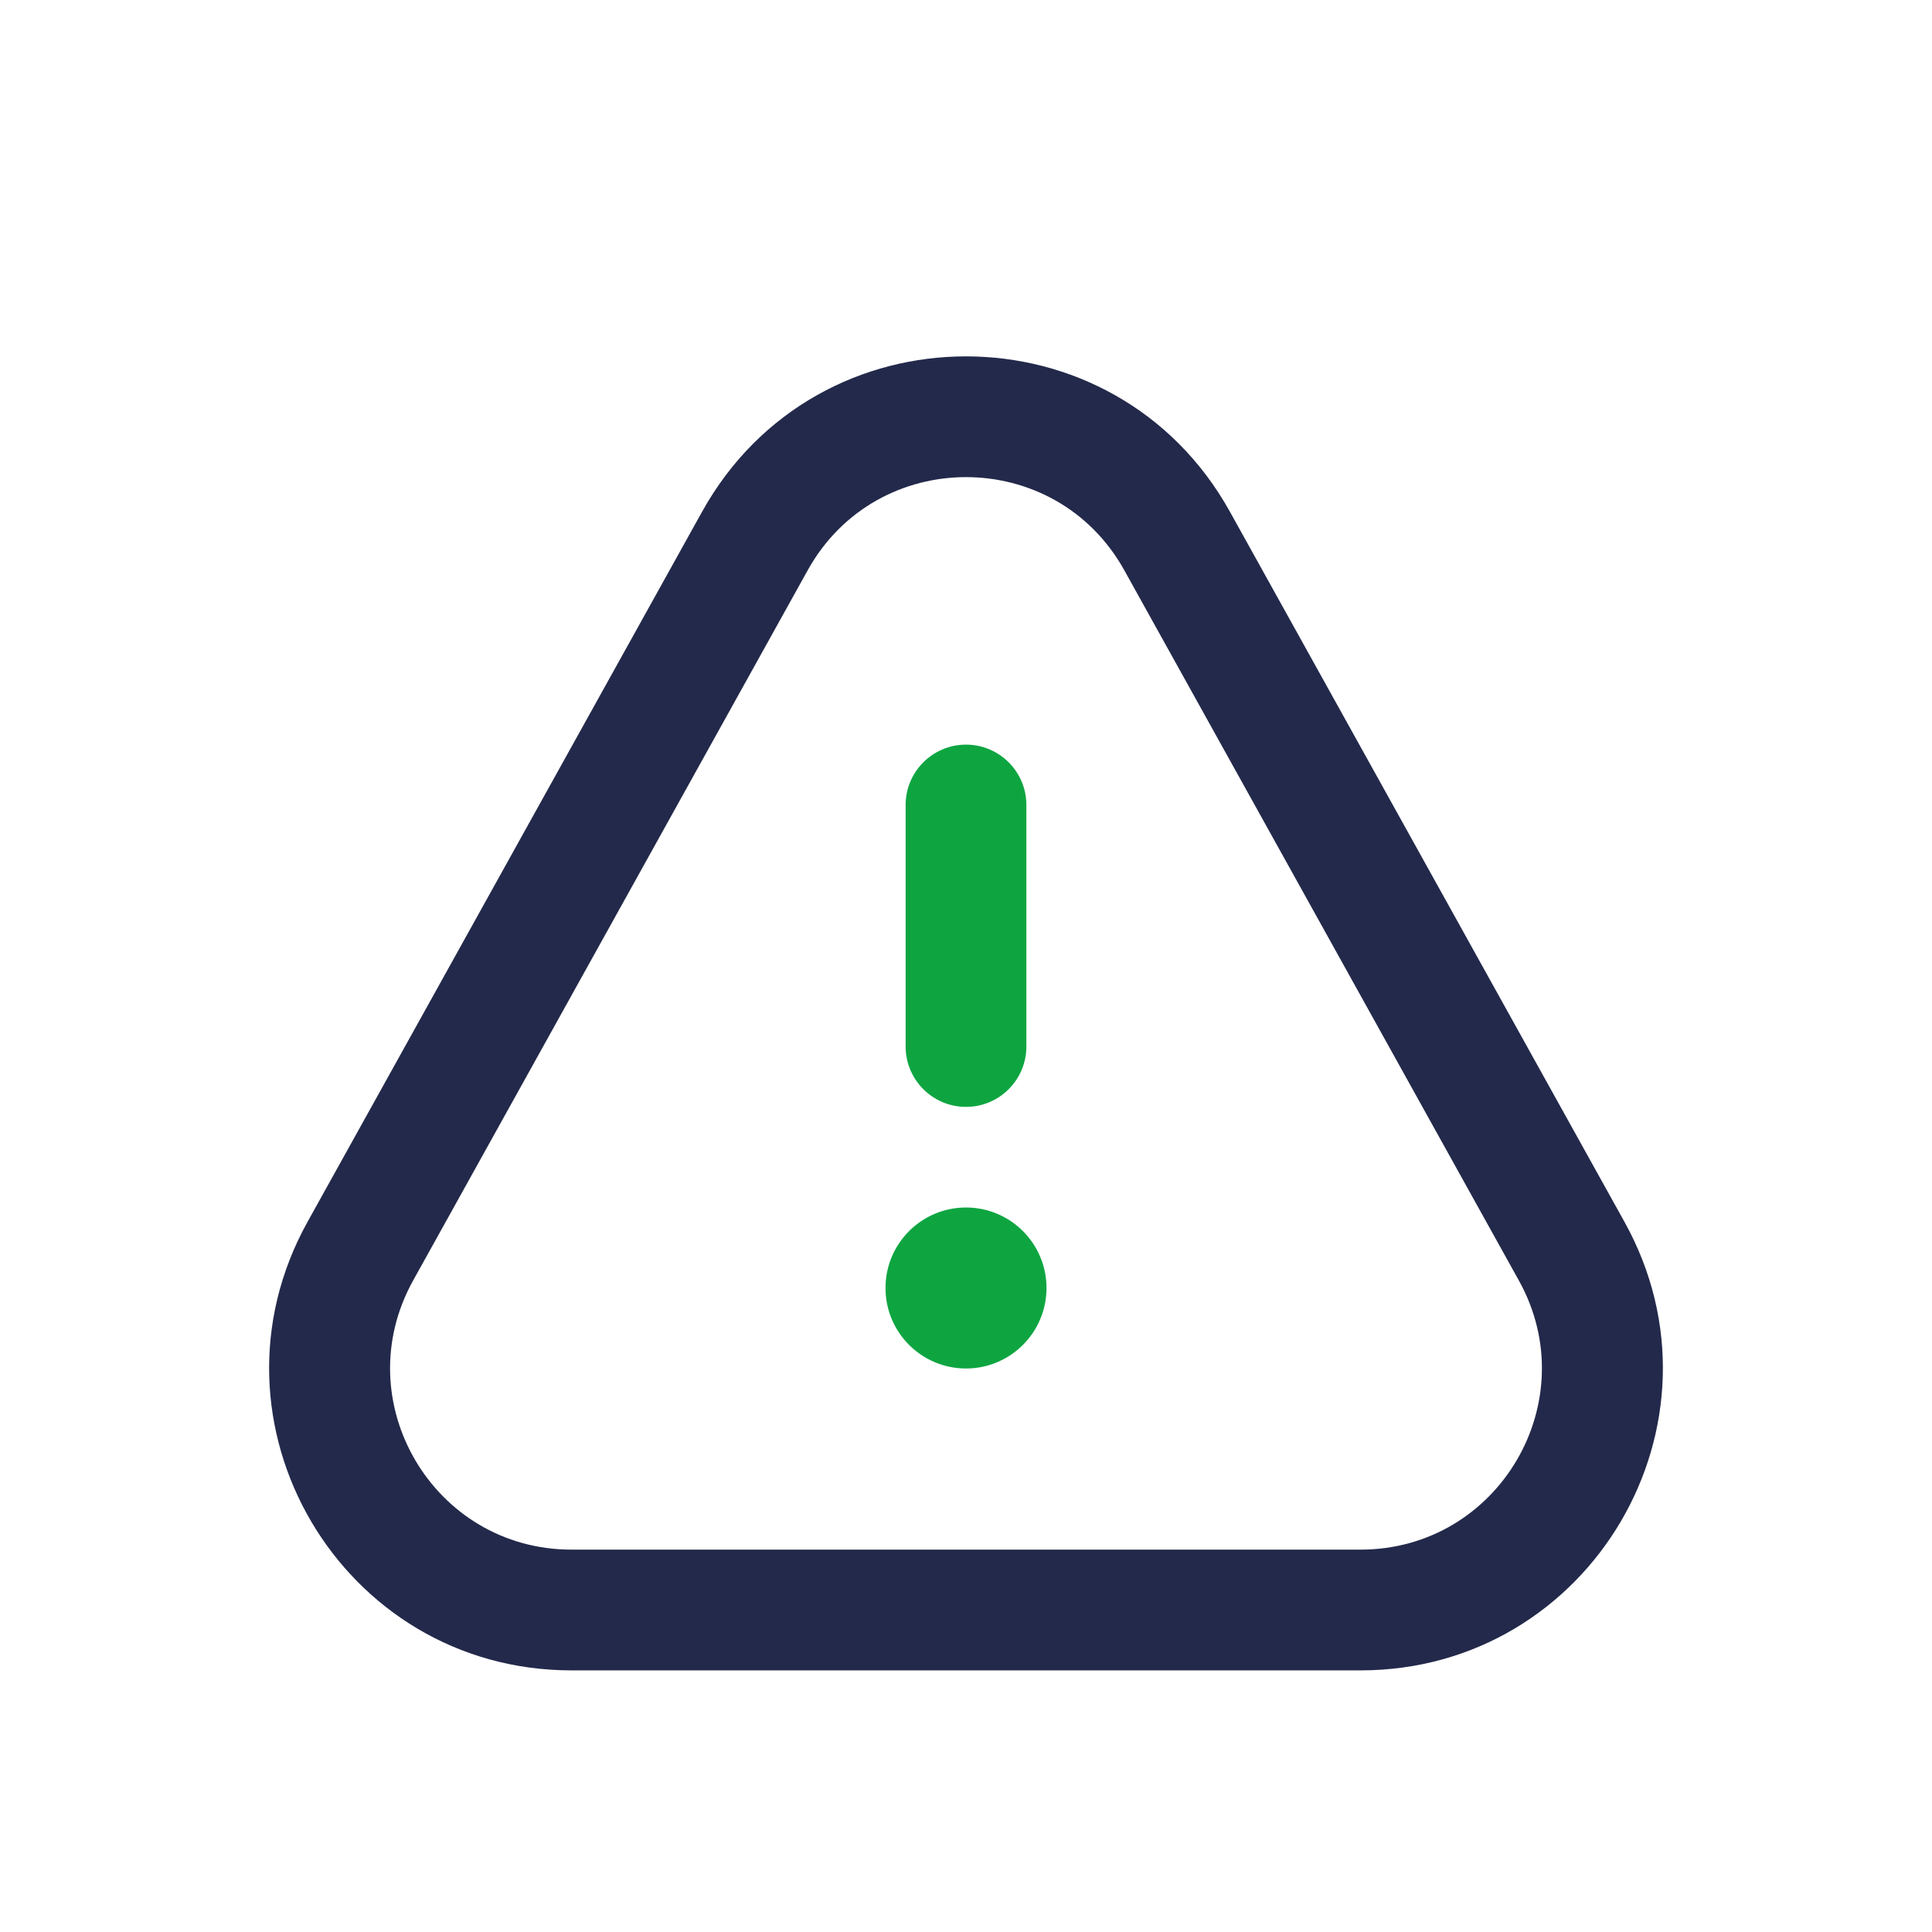<svg width="24" height="24" viewBox="0 0 24 24" fill="none" xmlns="http://www.w3.org/2000/svg">
<path fill-rule="evenodd" clip-rule="evenodd" d="M8.722 6.356C10.151 3.784 13.849 3.784 15.278 6.356L20.18 15.179C21.568 17.678 19.761 20.75 16.901 20.75H7.099C4.239 20.75 2.432 17.678 3.82 15.179L8.722 6.356ZM13.967 7.085C13.11 5.541 10.89 5.541 10.033 7.085L5.132 15.907C4.299 17.407 5.383 19.25 7.099 19.25H16.901C18.617 19.25 19.701 17.407 18.868 15.907L13.967 7.085Z" fill="#23294A"/>
<path fill-rule="evenodd" clip-rule="evenodd" d="M12 13.75C11.586 13.75 11.25 13.414 11.25 13L11.25 10C11.25 9.586 11.586 9.25 12 9.25C12.414 9.25 12.75 9.586 12.75 10L12.75 13C12.75 13.414 12.414 13.75 12 13.75Z" fill="#0EA541"/>
<path d="M13 16C13 16.552 12.552 17 12 17C11.448 17 11 16.552 11 16C11 15.448 11.448 15 12 15C12.552 15 13 15.448 13 16Z" fill="#0EA541"/>
</svg>
